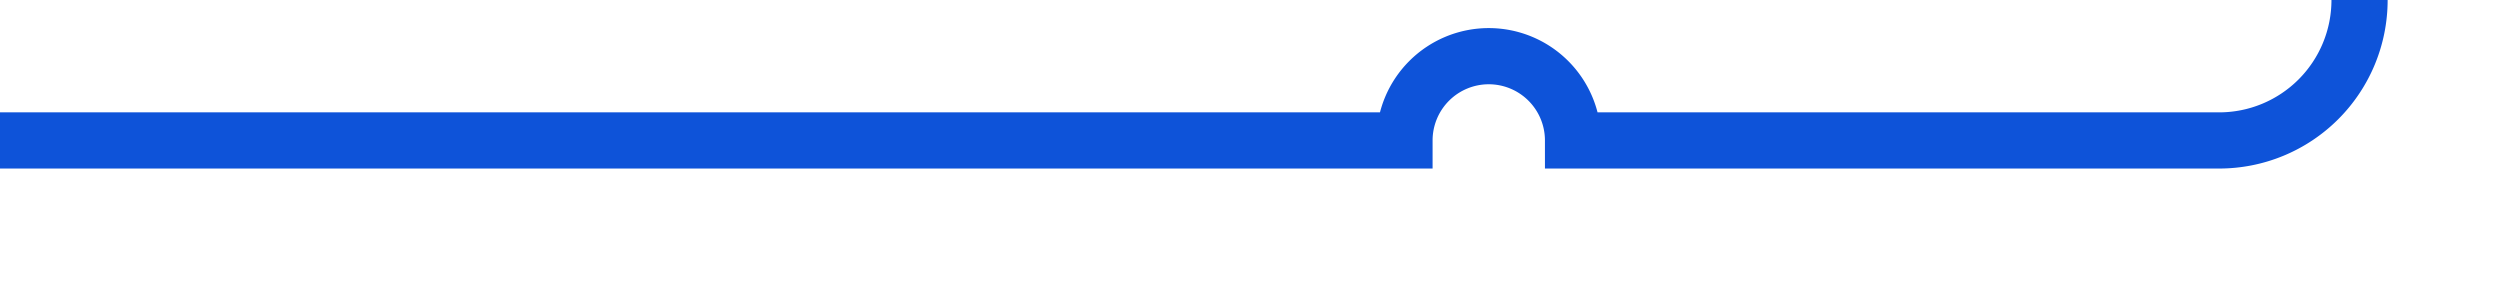 ﻿<?xml version="1.0" encoding="utf-8"?>
<svg version="1.1" xmlns:xlink="http://www.w3.org/1999/xlink" width="89px" height="10px" preserveAspectRatio="xMinYMid meet" viewBox="696 3093  89 8" xmlns="http://www.w3.org/2000/svg">
  <path d="M 532 1660  L 720 1660  A 3 3 0 0 1 723 1657 A 3 3 0 0 1 726 1660 L 746 1660  A 3 3 0 0 1 749 1657 A 3 3 0 0 1 752 1660 L 775 1660  A 5 5 0 0 1 780 1665 L 780 3092  A 5 5 0 0 1 775 3097 L 752 3097  A 3 3 0 0 0 749 3094 A 3 3 0 0 0 746 3097 L 696 3097  " stroke-width="2" stroke="#0e53d9" fill="none" />
</svg>